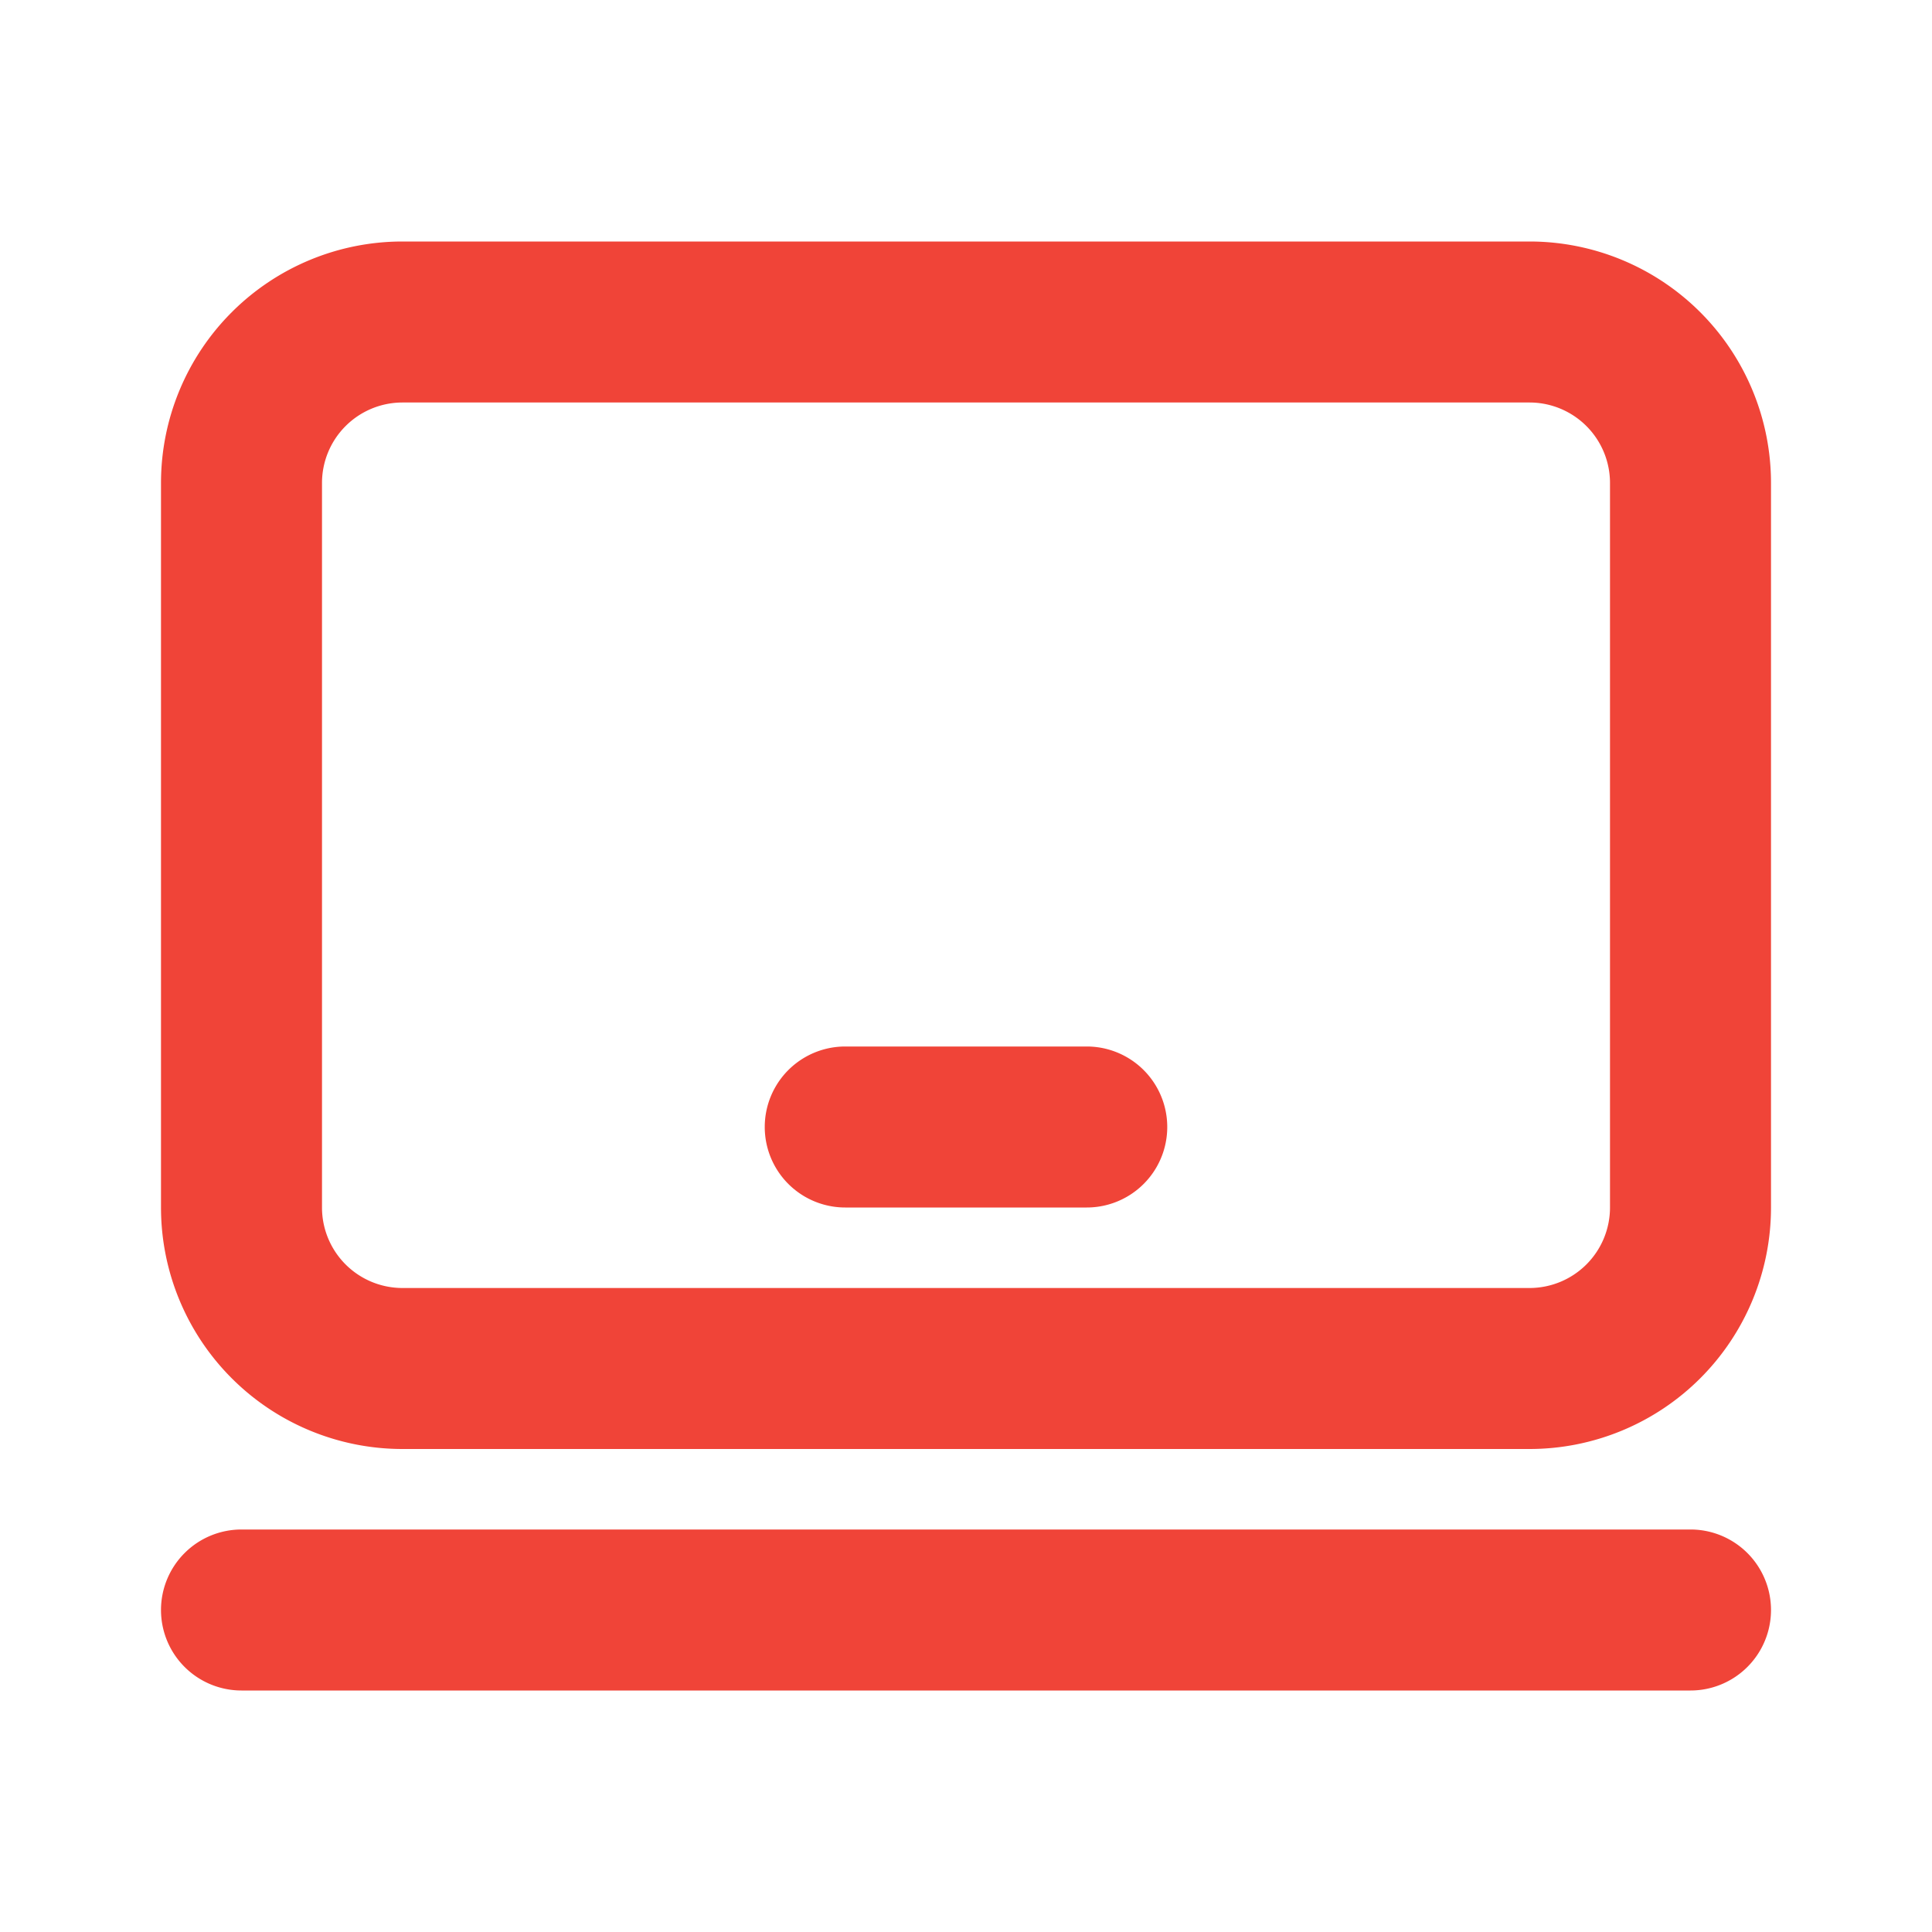 <svg width="24" height="24" fill="none" xmlns="http://www.w3.org/2000/svg"><path d="M10.5 13a1 1 0 1 0 0 2h3a1 1 0 1 0 0-2h-3Z" fill="#F04438"/><path fill-rule="evenodd" clip-rule="evenodd" d="M5 3a3 3 0 0 0-3 3v9a3 3 0 0 0 3 3h14a3 3 0 0 0 3-3V6a3 3 0 0 0-3-3H5Zm14 2H5a1 1 0 0 0-1 1v9a1 1 0 0 0 1 1h14a1 1 0 0 0 1-1V6a1 1 0 0 0-1-1Z" fill="#F04438"/><path d="M2 20a1 1 0 0 1 1-1h18a1 1 0 1 1 0 2H3a1 1 0 0 1-1-1Z" fill="#F04438"/></svg>